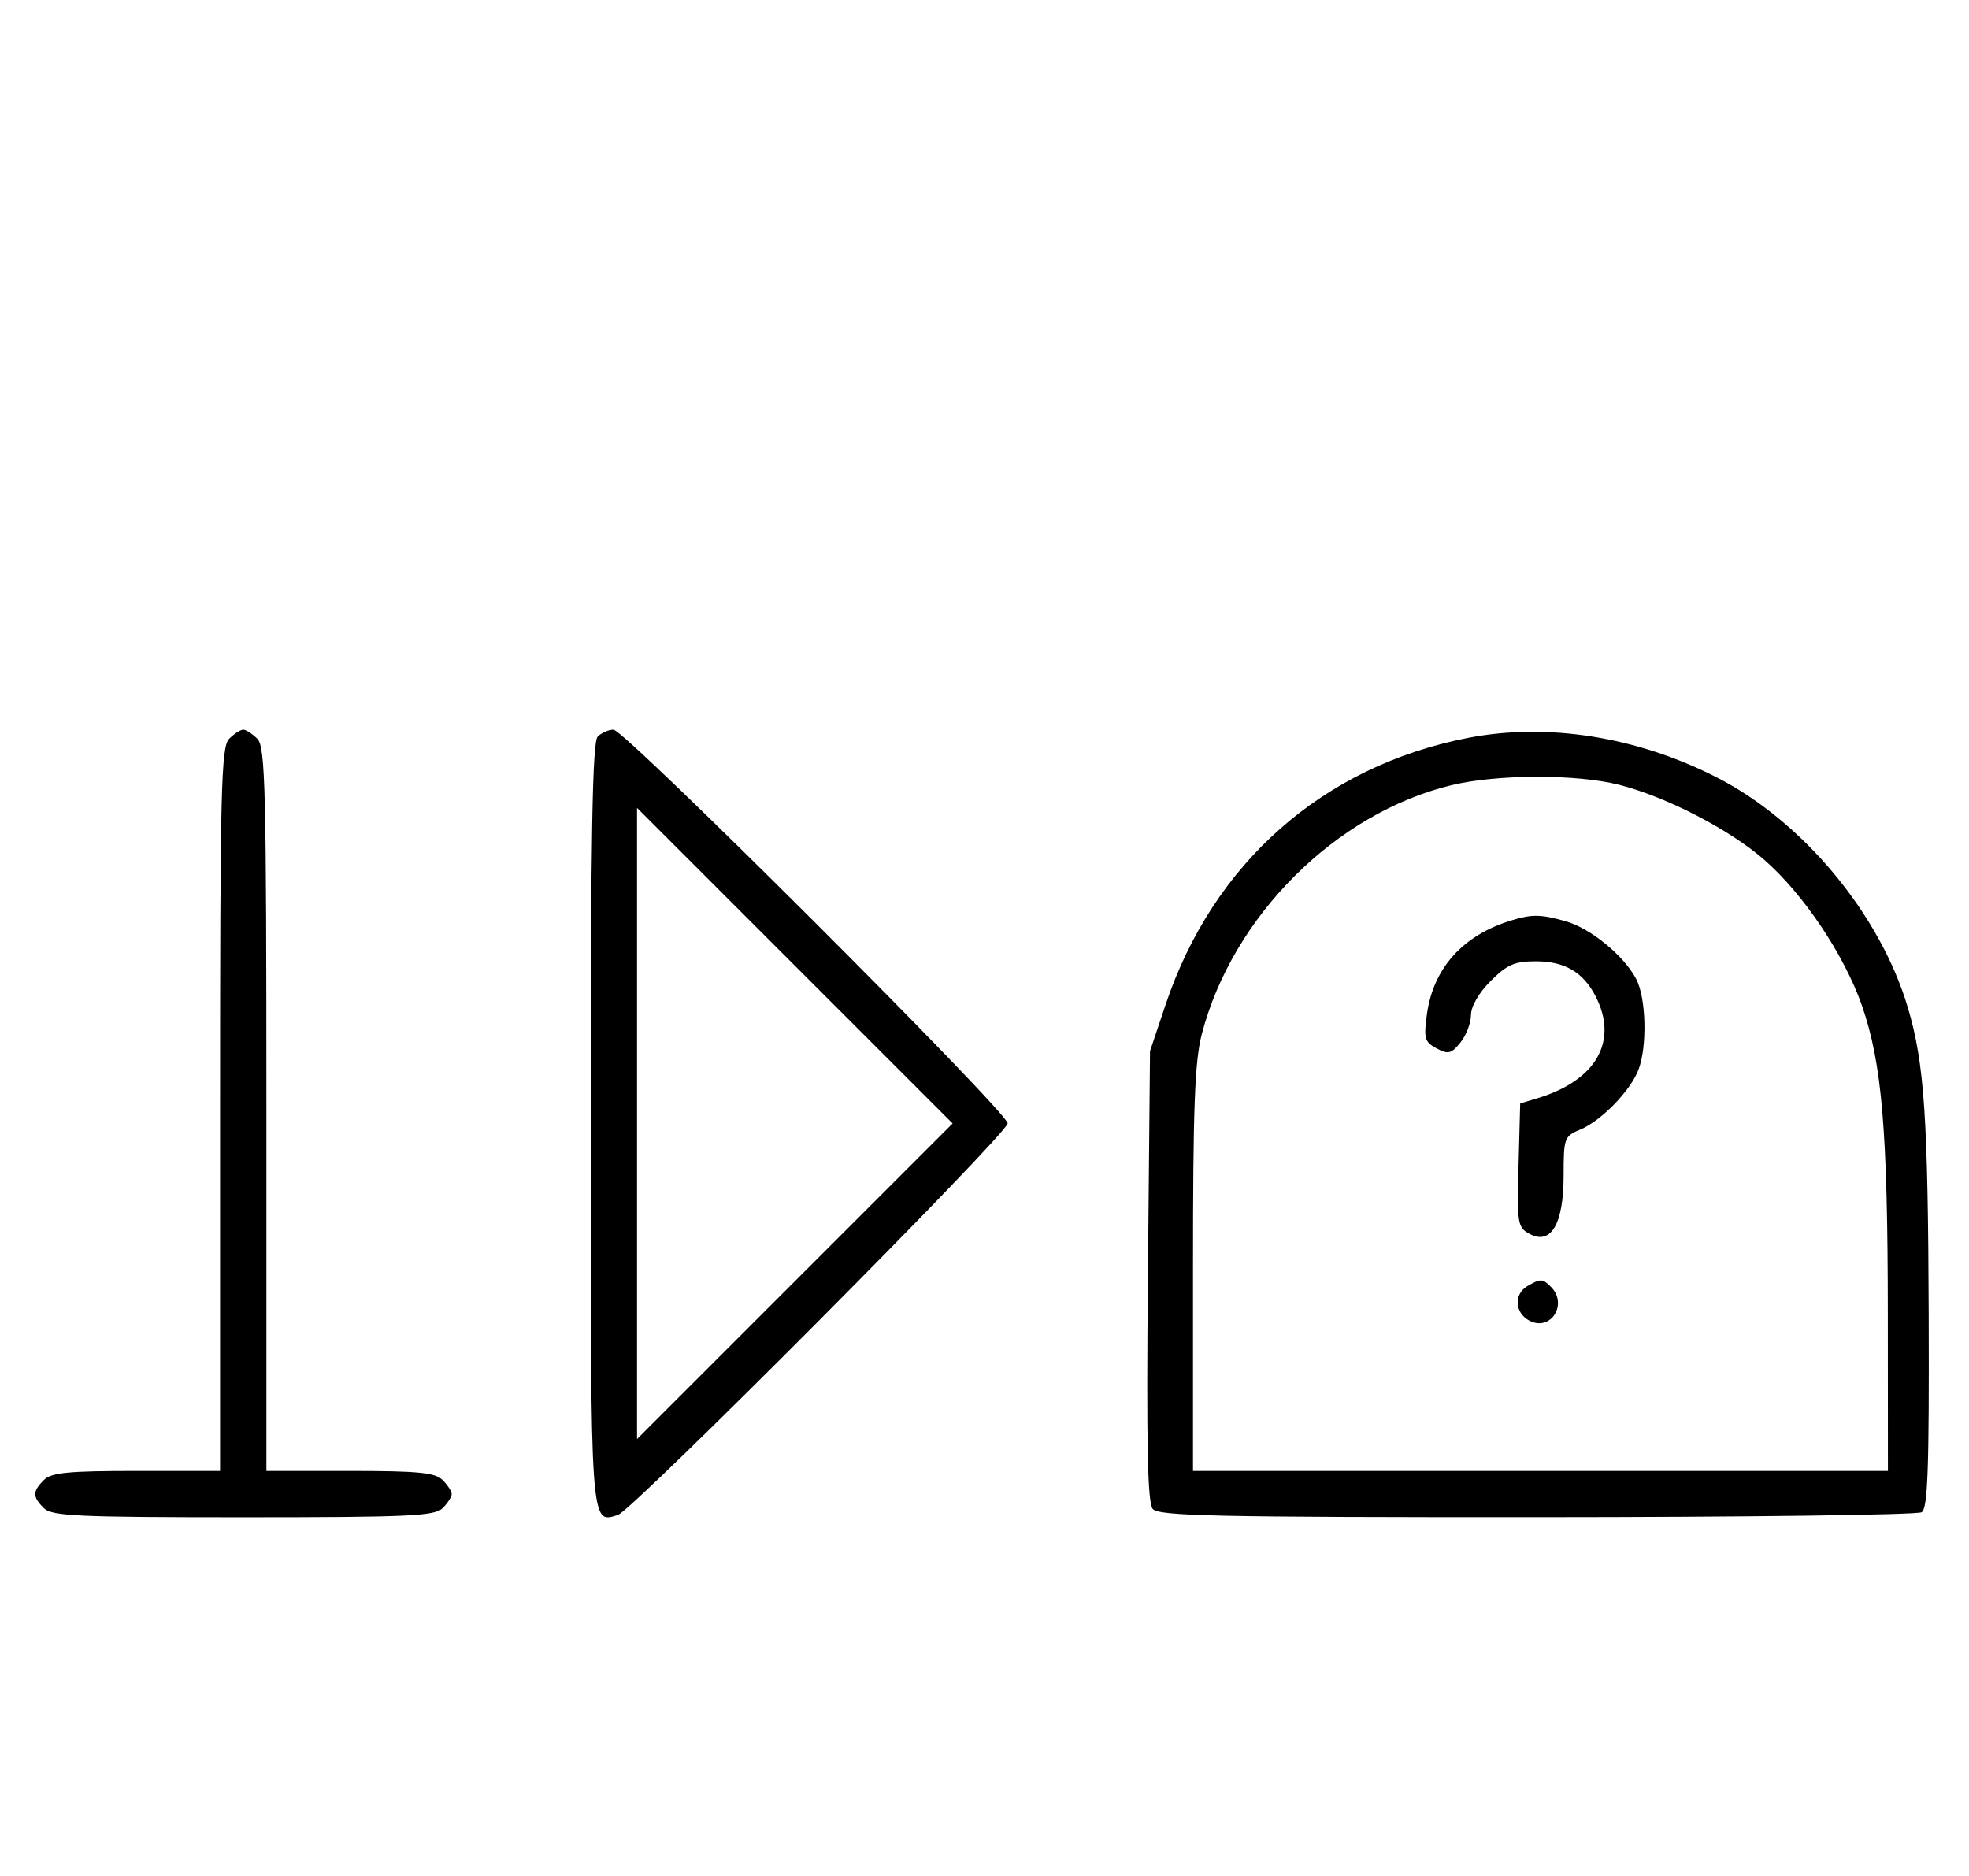 <svg xmlns="http://www.w3.org/2000/svg" width="340" height="324" viewBox="0 0 340 324" version="1.1">
	<path d="M 39.571 127.571 C 38.176 128.966, 38 136.152, 38 191.571 L 38 254 23.571 254 C 11.788 254, 8.855 254.288, 7.571 255.571 C 5.598 257.545, 5.598 258.455, 7.571 260.429 C 8.936 261.793, 13.463 262, 42 262 C 70.537 262, 75.064 261.793, 76.429 260.429 C 77.293 259.564, 78 258.471, 78 258 C 78 257.529, 77.293 256.436, 76.429 255.571 C 75.145 254.288, 72.212 254, 60.429 254 L 46 254 46 191.571 C 46 136.152, 45.824 128.966, 44.429 127.571 C 43.564 126.707, 42.471 126, 42 126 C 41.529 126, 40.436 126.707, 39.571 127.571 M 103.200 127.200 C 102.291 128.109, 102 144.328, 102 194.078 C 102 264.215, 101.923 263.111, 106.714 261.591 C 109.273 260.779, 174 195.740, 174 193.982 C 174 192.035, 107.882 126, 105.933 126 C 105.090 126, 103.860 126.540, 103.200 127.200 M 253.500 127.418 C 228.437 132.293, 209.479 149.018, 201.265 173.500 L 198.580 181.500 198.217 220.309 C 197.945 249.402, 198.153 259.480, 199.049 260.559 C 200.068 261.787, 209.884 261.998, 265.372 261.985 C 301.193 261.976, 331.097 261.591, 331.826 261.129 C 332.888 260.456, 333.130 253.663, 333.041 227.058 C 332.926 192.963, 332.290 183.576, 329.443 174 C 324.654 157.893, 311.395 141.902, 296.500 134.271 C 282.732 127.217, 267.233 124.747, 253.500 127.418 M 250.645 135.584 C 230.654 140.423, 212.831 158.195, 207.520 178.584 C 206.301 183.265, 206 191.307, 206 219.210 L 206 254 266 254 L 326 254 325.983 226.750 C 325.963 195.308, 324.980 183.618, 321.518 173.664 C 318.487 164.950, 311.437 154.412, 304.686 148.506 C 298.643 143.220, 287.739 137.584, 279.540 135.509 C 272.205 133.652, 258.478 133.688, 250.645 135.584 M 110 194 L 110 248.495 137.248 221.248 L 164.495 194 137.248 166.752 L 110 139.505 110 194 M 260.994 158.934 C 252.598 161.488, 247.486 167.175, 246.388 175.183 C 245.823 179.311, 245.999 179.929, 248.061 181.033 C 250.071 182.108, 250.599 181.979, 252.183 180.022 C 253.182 178.788, 254 176.658, 254 175.289 C 254 173.792, 255.355 171.445, 257.400 169.400 C 260.231 166.569, 261.533 166, 265.177 166 C 270.176 166, 273.354 167.849, 275.506 172.011 C 279.514 179.761, 275.646 186.576, 265.500 189.639 L 262.500 190.544 262.217 201.219 C 261.948 211.361, 262.044 211.953, 264.150 213.080 C 267.831 215.050, 270 211.318, 270 203.011 C 270 196.502, 270.110 196.197, 272.869 195.054 C 276.505 193.548, 281.559 188.344, 282.939 184.685 C 284.455 180.663, 284.249 172.382, 282.551 169.099 C 280.445 165.026, 274.628 160.268, 270.277 159.060 C 265.999 157.872, 264.550 157.852, 260.994 158.934 M 263.750 222.080 C 261.372 223.465, 261.542 226.685, 264.064 228.034 C 267.753 230.008, 270.819 225.219, 267.800 222.200 C 266.367 220.767, 266.022 220.757, 263.750 222.080 " stroke="none" fill="black" fill-rule="evenodd"/>
</svg>